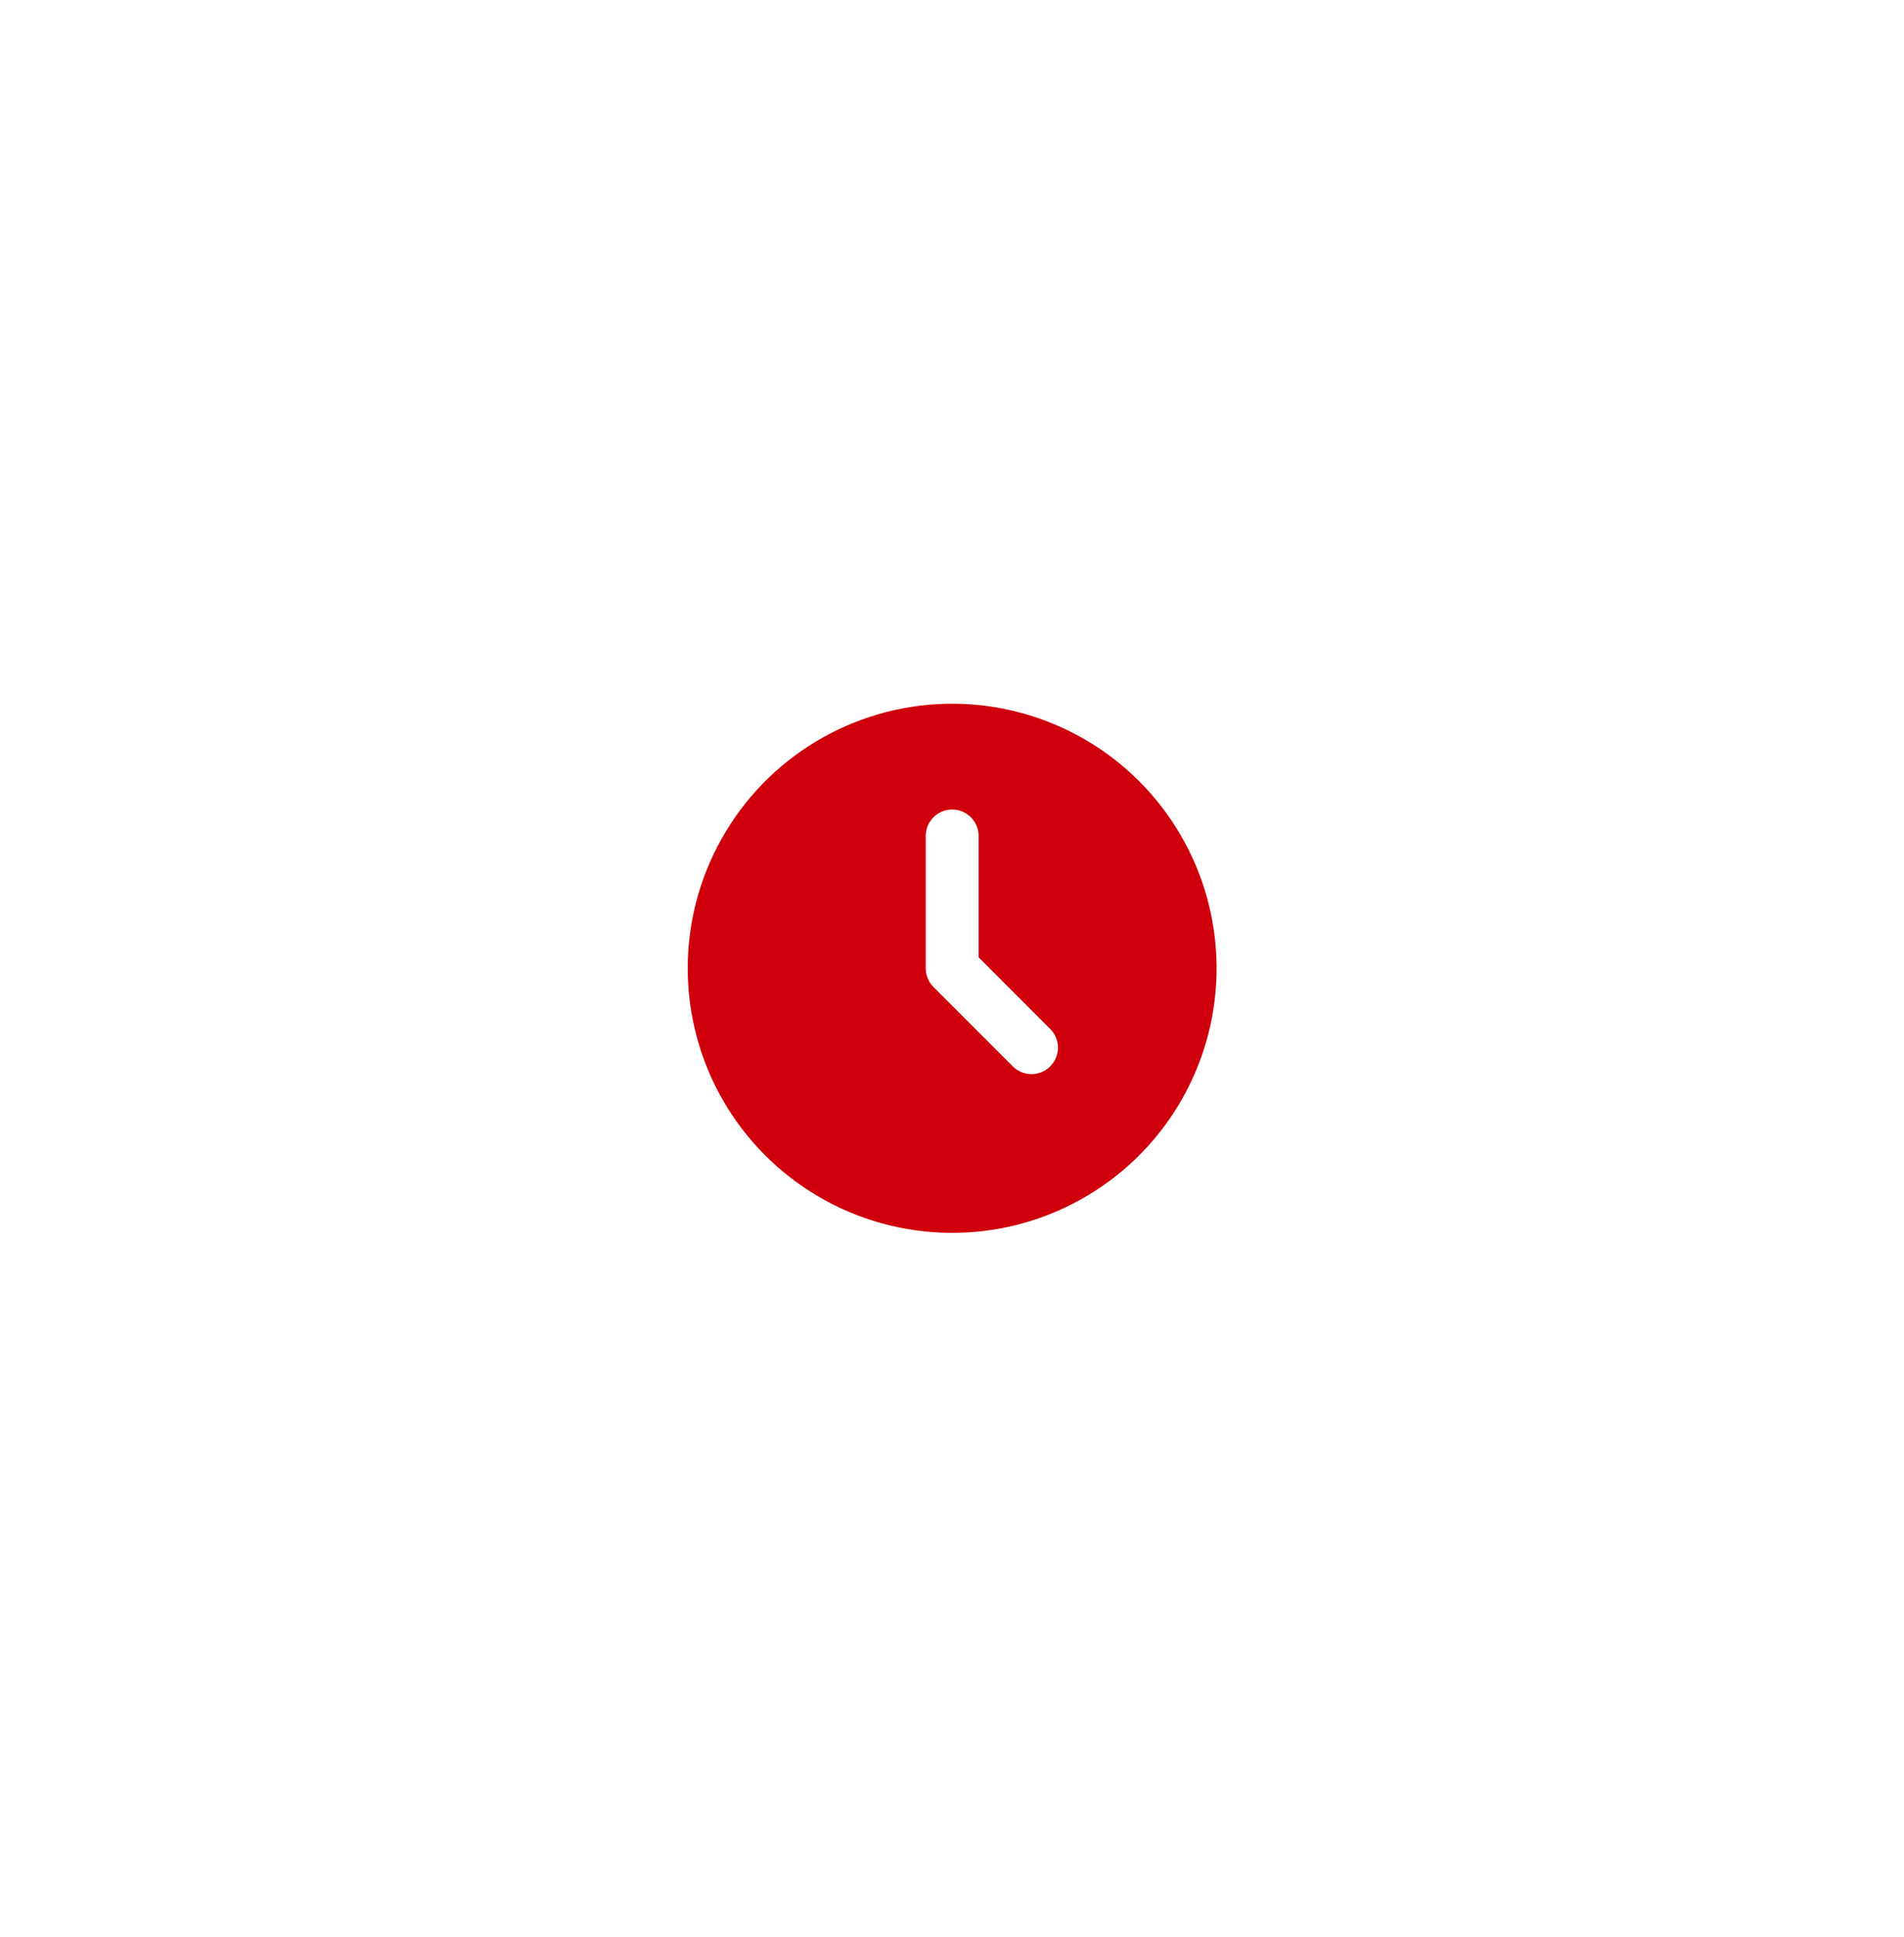 <svg width="60" height="61" viewBox="0 0 60 61" fill="none" xmlns="http://www.w3.org/2000/svg">
    <path
        d="M34.172 23.281C35.429 24.006 36.474 25.048 37.205 26.302C37.936 27.556 38.326 28.979 38.338 30.43C38.35 31.881 37.982 33.311 37.272 34.576C36.562 35.842 35.533 36.9 34.288 37.646C33.043 38.392 31.625 38.8 30.174 38.829C28.723 38.858 27.289 38.508 26.015 37.813C24.741 37.118 23.67 36.103 22.909 34.867C22.148 33.631 21.723 32.218 21.676 30.767L21.672 30.497L21.676 30.227C21.723 28.788 22.142 27.386 22.892 26.157C23.642 24.927 24.697 23.913 25.956 23.214C27.215 22.514 28.633 22.153 30.073 22.164C31.513 22.176 32.925 22.561 34.172 23.281ZM30.005 25.497C29.801 25.497 29.604 25.572 29.452 25.708C29.299 25.843 29.202 26.03 29.178 26.233L29.172 26.331V30.497L29.179 30.607C29.198 30.751 29.255 30.888 29.343 31.004L29.416 31.087L31.916 33.587L31.994 33.656C32.141 33.769 32.32 33.831 32.505 33.831C32.69 33.831 32.87 33.769 33.016 33.656L33.094 33.587L33.163 33.508C33.277 33.362 33.339 33.182 33.339 32.997C33.339 32.812 33.277 32.633 33.163 32.486L33.094 32.408L30.838 30.151V26.331L30.833 26.233C30.809 26.03 30.711 25.843 30.559 25.708C30.406 25.572 30.209 25.497 30.005 25.497Z"
        fill="#CF000C" />
</svg>